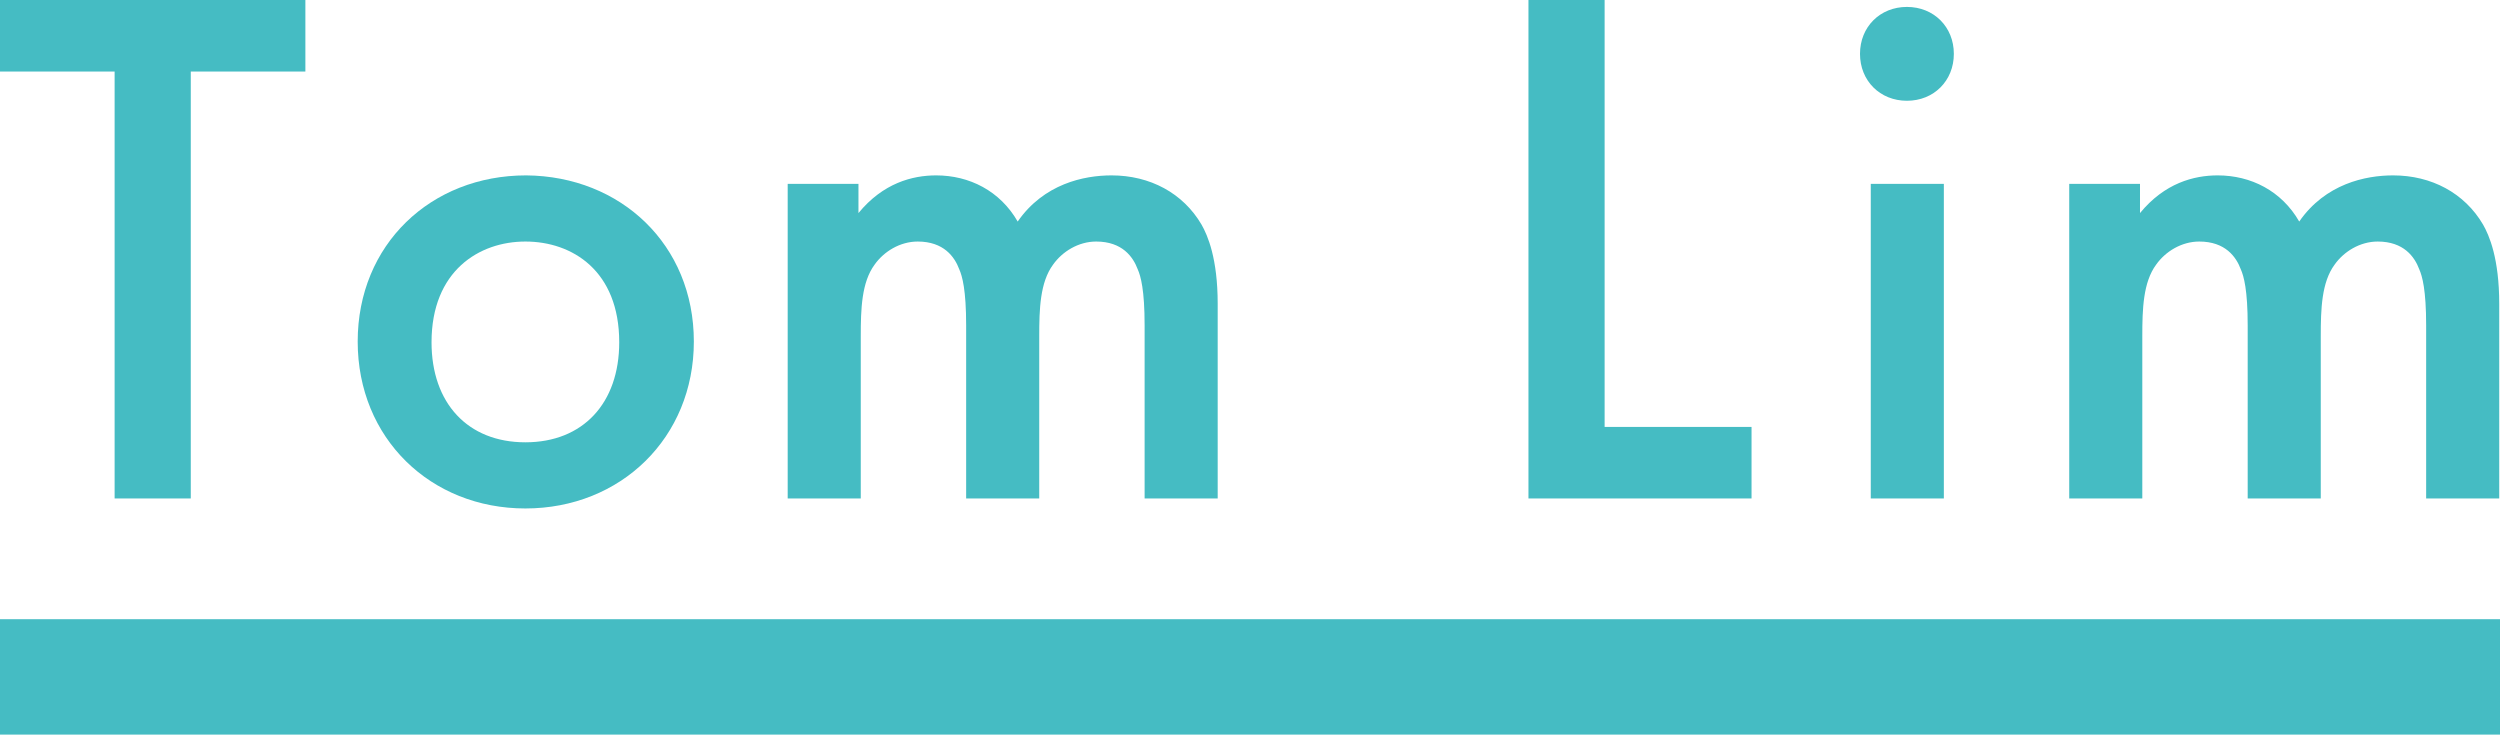 <?xml version="1.0" encoding="utf-8"?>
<!-- Generator: Adobe Illustrator 23.0.3, SVG Export Plug-In . SVG Version: 6.00 Build 0)  -->
<svg version="1.1" id="Layer_1" xmlns="http://www.w3.org/2000/svg" xmlns:xlink="http://www.w3.org/1999/xlink" x="0px" y="0px"
	 viewBox="0 0 325 95.5" style="enable-background:new 0 0 325 95.5;" xml:space="preserve">
<style type="text/css">
	.st0{fill:#45BCC3;}
</style>
<title>Asset 29</title>
<path class="st0" d="M24.8,9.3v55.5h-9.9V9.3H0V0h39.7v9.3H24.8z"/>
<path class="st0" d="M90.2,44.4c0,12.5-9.5,21.7-21.9,21.7C56,66.1,46.5,57,46.5,44.4S56,22.8,68.4,22.8
	C80.7,22.9,90.2,31.8,90.2,44.4z M80.5,44.5c0-9.3-6.1-13.1-12.2-13.1c-6,0-12.2,3.8-12.2,13.1c0,7.9,4.7,13,12.2,13
	S80.5,52.4,80.5,44.5z"/>
<path class="st0" d="M102.1,23.9h9.5v3.8c3.2-3.9,7-4.9,10.1-4.9c4.3,0,8.3,2,10.6,6c3.4-4.9,8.6-6,12.2-6c5,0,9.3,2.3,11.7,6.4
	c0.8,1.4,2.1,4.4,2.1,10.3v25.3h-9.5V42.3c0-4.6-0.5-6.4-0.9-7.3c-0.6-1.6-2-3.6-5.4-3.6c-2.3,0-4.4,1.3-5.6,3
	c-1.7,2.3-1.8,5.8-1.8,9.3v21.1h-9.5V42.3c0-4.6-0.5-6.4-0.9-7.3c-0.6-1.6-2-3.6-5.4-3.6c-2.3,0-4.4,1.3-5.6,3
	c-1.7,2.3-1.8,5.8-1.8,9.3v21.1h-9.5V23.9H102.1z"/>
<path class="st0" d="M208.6,0v55.5h19.1v9.3h-29V0H208.6z"/>
<path class="st0" d="M247.9,0.9c3.5,0,6.1,2.6,6.1,6.1s-2.6,6.1-6.1,6.1s-6.1-2.6-6.1-6.1S244.4,0.9,247.9,0.9z M252.7,23.9v40.9
	h-9.5V23.9H252.7z"/>
<path class="st0" d="M268.7,23.9h9.5v3.8c3.2-3.9,7-4.9,10.1-4.9c4.3,0,8.3,2,10.6,6c3.4-4.9,8.6-6,12.2-6c5,0,9.3,2.3,11.7,6.4
	c0.8,1.4,2.1,4.4,2.1,10.3v25.3h-9.5V42.3c0-4.6-0.5-6.4-0.9-7.3c-0.6-1.6-2-3.6-5.4-3.6c-2.3,0-4.4,1.3-5.6,3
	c-1.7,2.3-1.8,5.8-1.8,9.3v21.1h-9.5V42.3c0-4.6-0.5-6.4-0.9-7.3c-0.6-1.6-2-3.6-5.4-3.6c-2.3,0-4.4,1.3-5.6,3
	c-1.7,2.3-1.8,5.8-1.8,9.3v21.1H269V23.9H268.7z"/>
<rect y="80.5" class="st0" width="325" height="15"/>
</svg>
